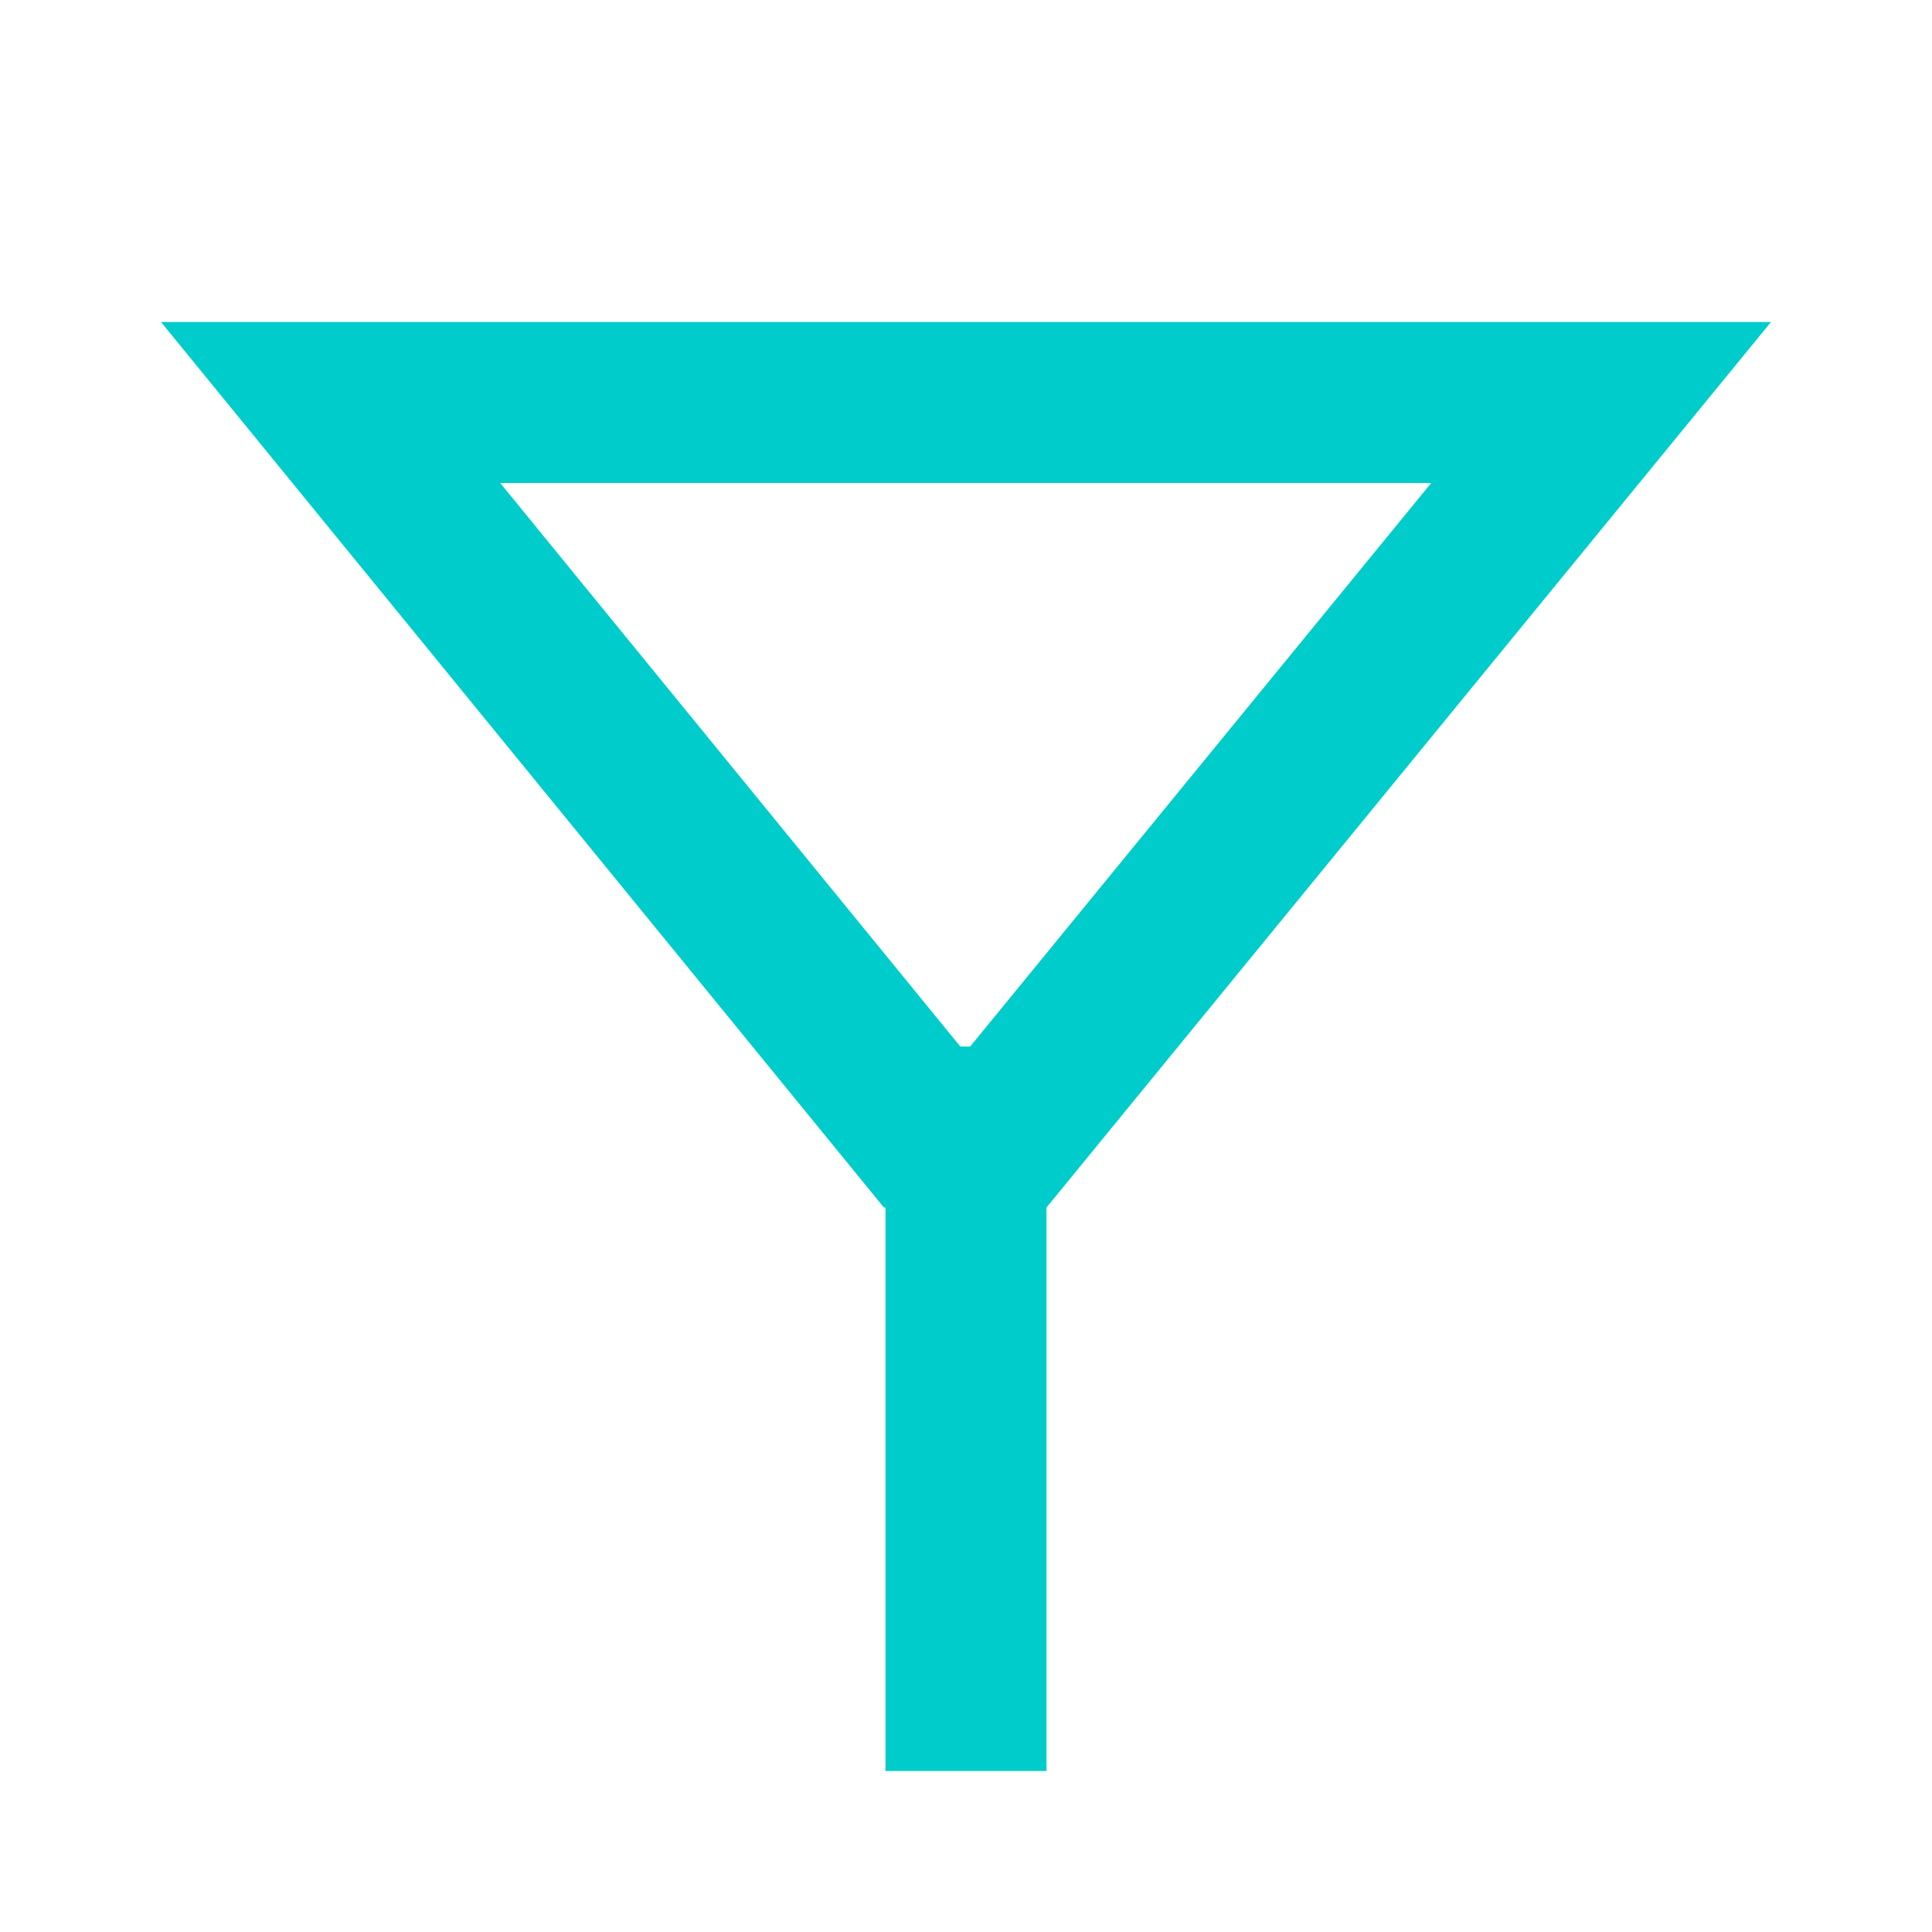 <svg width="24" height="24" viewBox="0 0 24 24" fill="none" xmlns="http://www.w3.org/2000/svg">
<path fill-rule="evenodd" clip-rule="evenodd" d="M2 4L10.98 15H11V22H13V15L22 4H2ZM12.052 13H11.929L6.214 6H17.779L12.052 13Z" fill="#00CCCC"/>
</svg>
